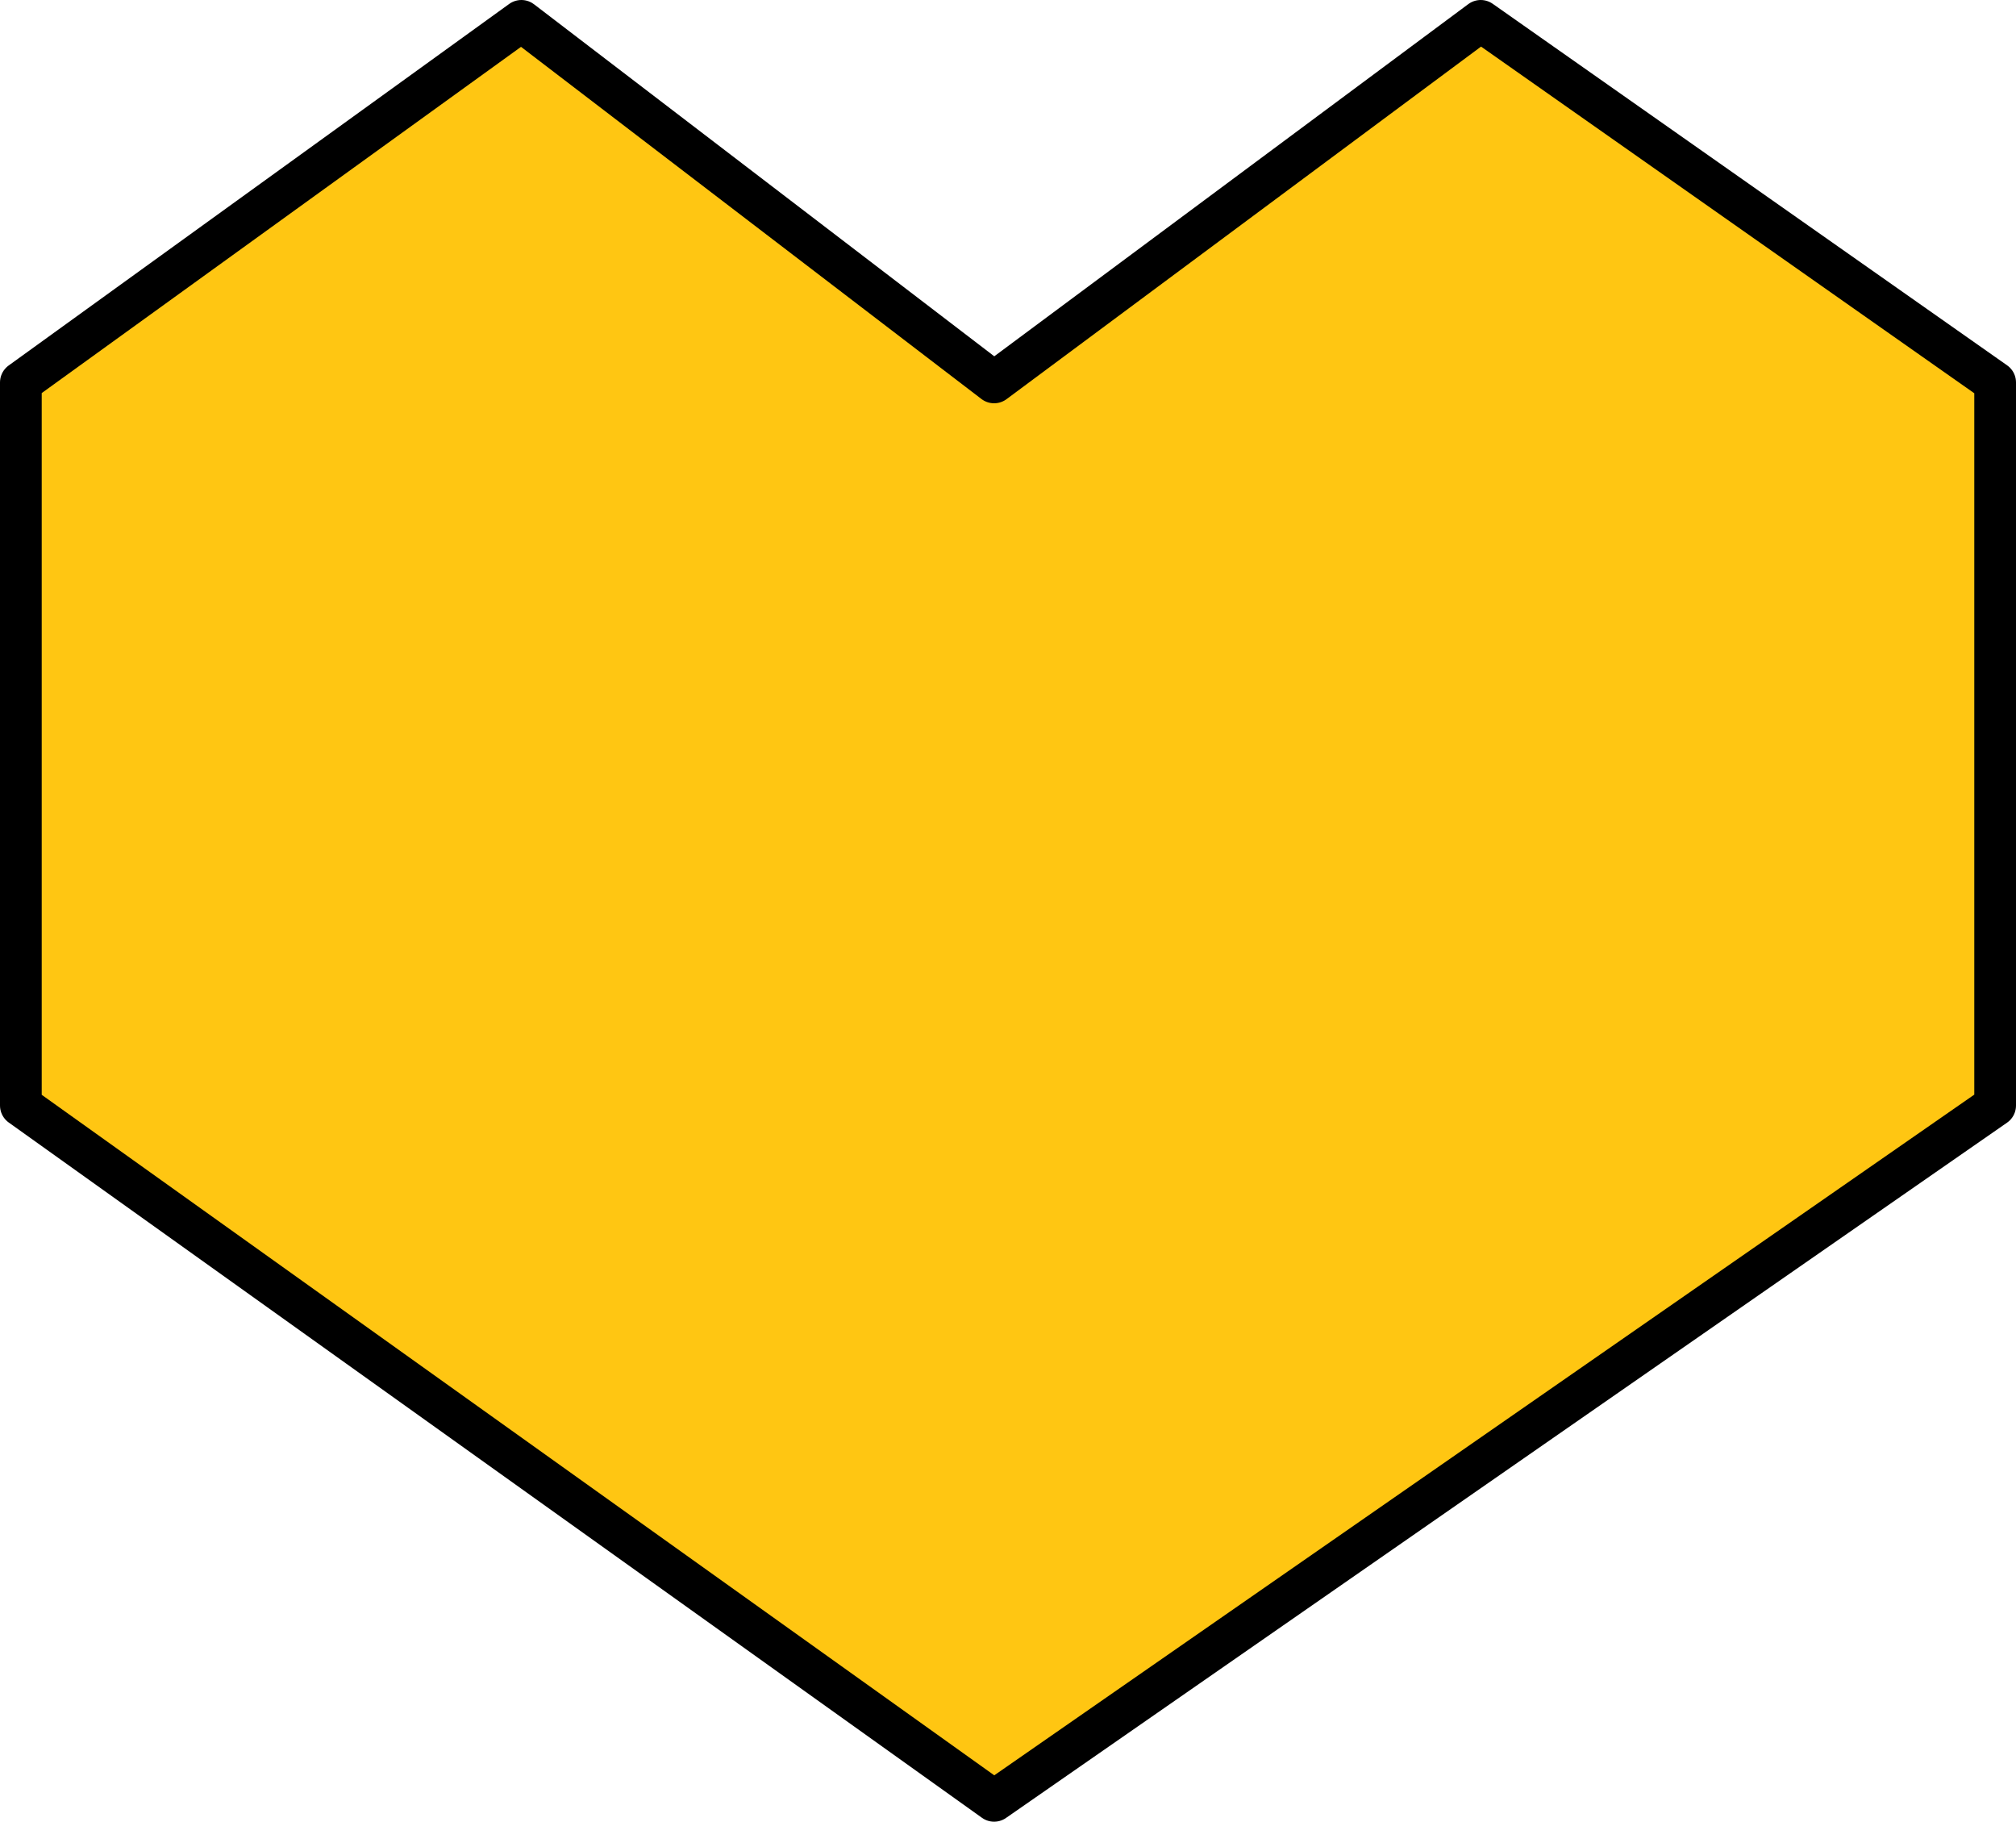 <?xml version="1.0" encoding="utf-8"?>
<!-- Generator: Adobe Illustrator 16.0.0, SVG Export Plug-In . SVG Version: 6.00 Build 0)  -->
<!DOCTYPE svg PUBLIC "-//W3C//DTD SVG 1.1//EN" "http://www.w3.org/Graphics/SVG/1.1/DTD/svg11.dtd">
<svg version="1.1" id="Layer_1" xmlns="http://www.w3.org/2000/svg" xmlns:xlink="http://www.w3.org/1999/xlink" x="0px" y="0px"
	 width="145px" height="131px" viewBox="0 0 145 131" enable-background="new 0 0 145 131" xml:space="preserve">
<polygon fill="#2D0F00" stroke="#000000" stroke-width="3" stroke-linejoin="round" points="388.5,1.5 422.5,27.5 457.5,1.5 
	494.5,27.5 494.5,79.5 422.5,129.5 352.5,79.5 352.5,27.5 "/>
<polygon fill="#FFC612" stroke="#000000" stroke-width="3" stroke-linejoin="round" points="37.5,1.5 71.5,27.5 106.5,1.5 
	143.5,27.5 143.5,79.5 71.5,129.5 1.5,79.5 1.5,27.5 "/>
<polygon fill="#0000FF" stroke="#000000" stroke-width="3" stroke-linejoin="round" points="549.5,1.5 583.5,27.5 618.5,1.5 
	655.5,27.5 655.5,79.5 583.5,129.5 513.5,79.5 513.5,27.5 "/>
<polygon fill="#EC2327" stroke="#000000" stroke-width="3" stroke-linejoin="round" points="237.5,1.5 271.5,27.5 306.5,1.5 
	343.5,27.5 343.5,79.5 271.5,129.5 201.5,79.5 201.5,27.5 "/>
</svg>
